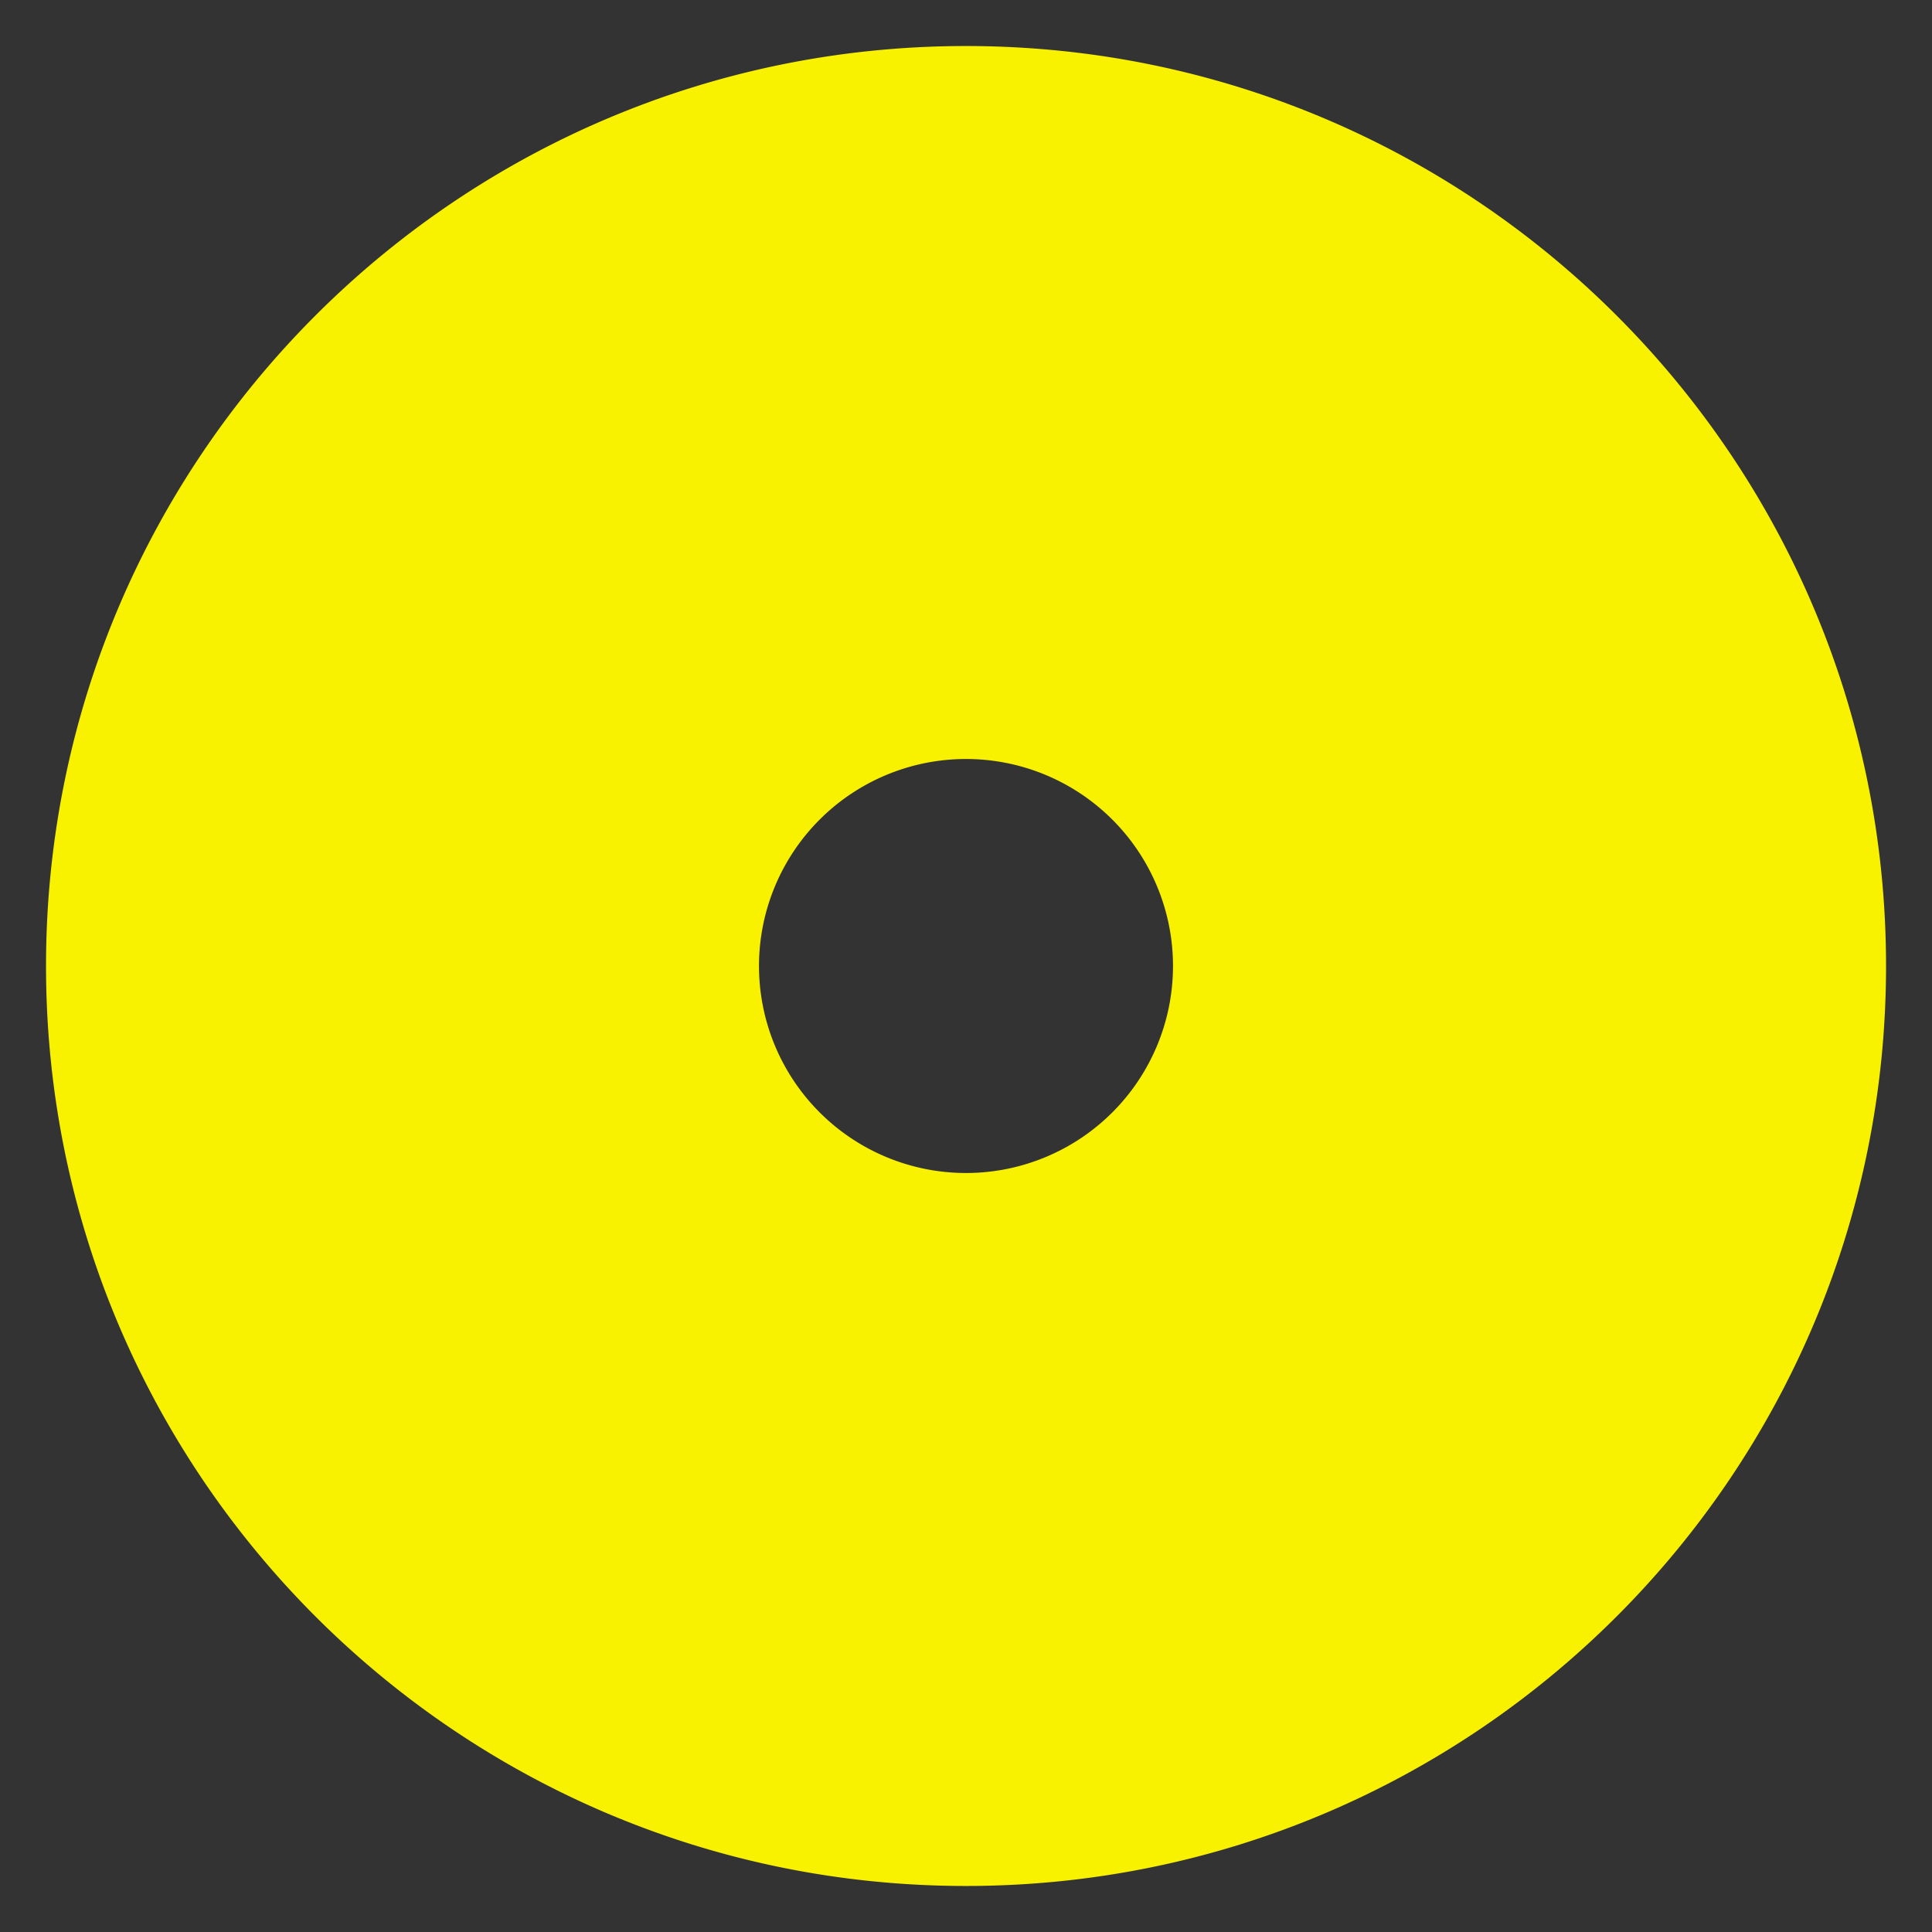 <svg width="28" height="28" fill="none" xmlns="http://www.w3.org/2000/svg"><rect width="100%" height="100%" fill="#333333" stroke="none"/><path fill-rule="evenodd" clip-rule="evenodd" d="M27.334 14c0 7.364-5.97 13.333-13.334 13.333C6.637 27.333.667 21.363.667 14 .667 6.636 6.637.667 14 .667 21.364.667 27.334 6.636 27.334 14zM17 14a3 3 0 11-6 0 3 3 0 016 0z" fill="#F8F200"/></svg>